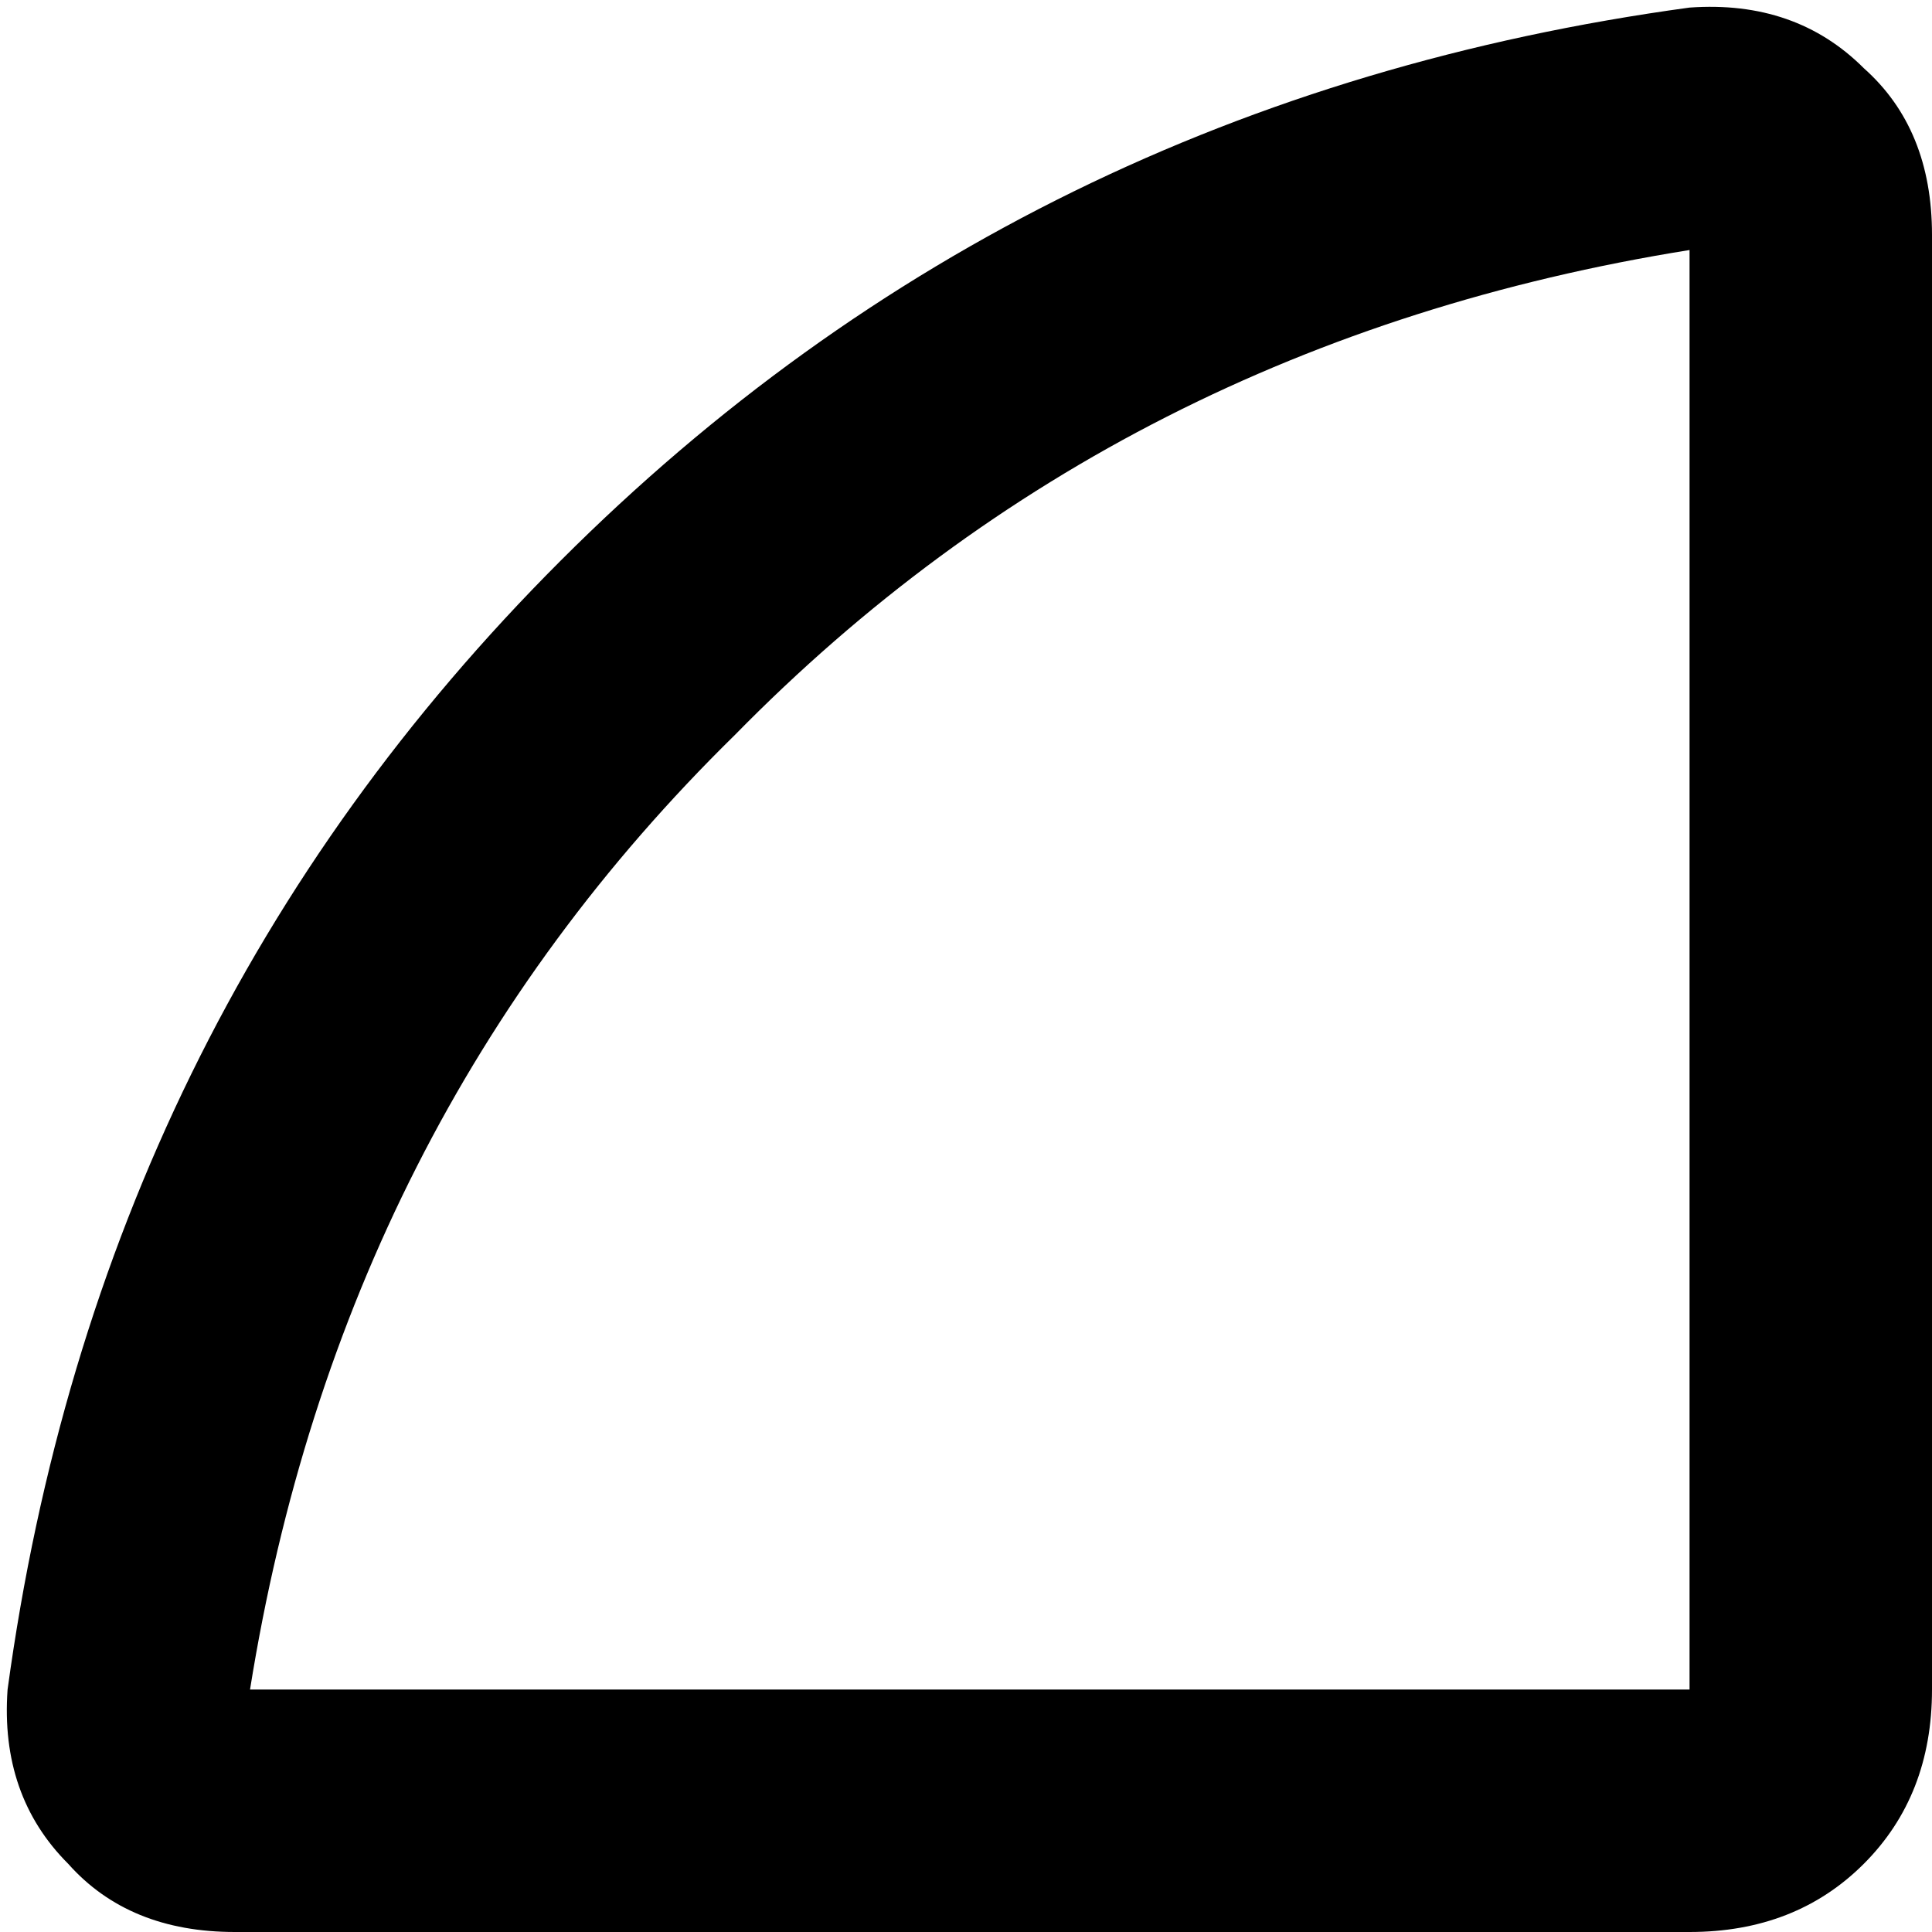 <svg xmlns="http://www.w3.org/2000/svg" viewBox="0 0 512 512">
  <path d="M 447.749 66.259 L 447.749 447.749 L 447.749 66.259 L 447.749 447.749 L 66.259 447.749 L 66.259 447.749 Q 90.353 297.161 194.761 194.761 Q 297.161 90.353 447.749 66.259 L 447.749 66.259 Z M 2.008 447.749 Q 0 475.859 18.071 493.929 L 18.071 493.929 L 18.071 493.929 Q 34.133 512 62.243 512 L 447.749 512 L 447.749 512 Q 475.859 512 493.929 493.929 Q 512 475.859 512 447.749 L 512 62.243 L 512 62.243 Q 512 34.133 493.929 18.071 Q 475.859 0 447.749 2.008 Q 271.059 26.102 148.58 148.58 Q 26.102 271.059 2.008 447.749 L 2.008 447.749 Z" />
</svg>